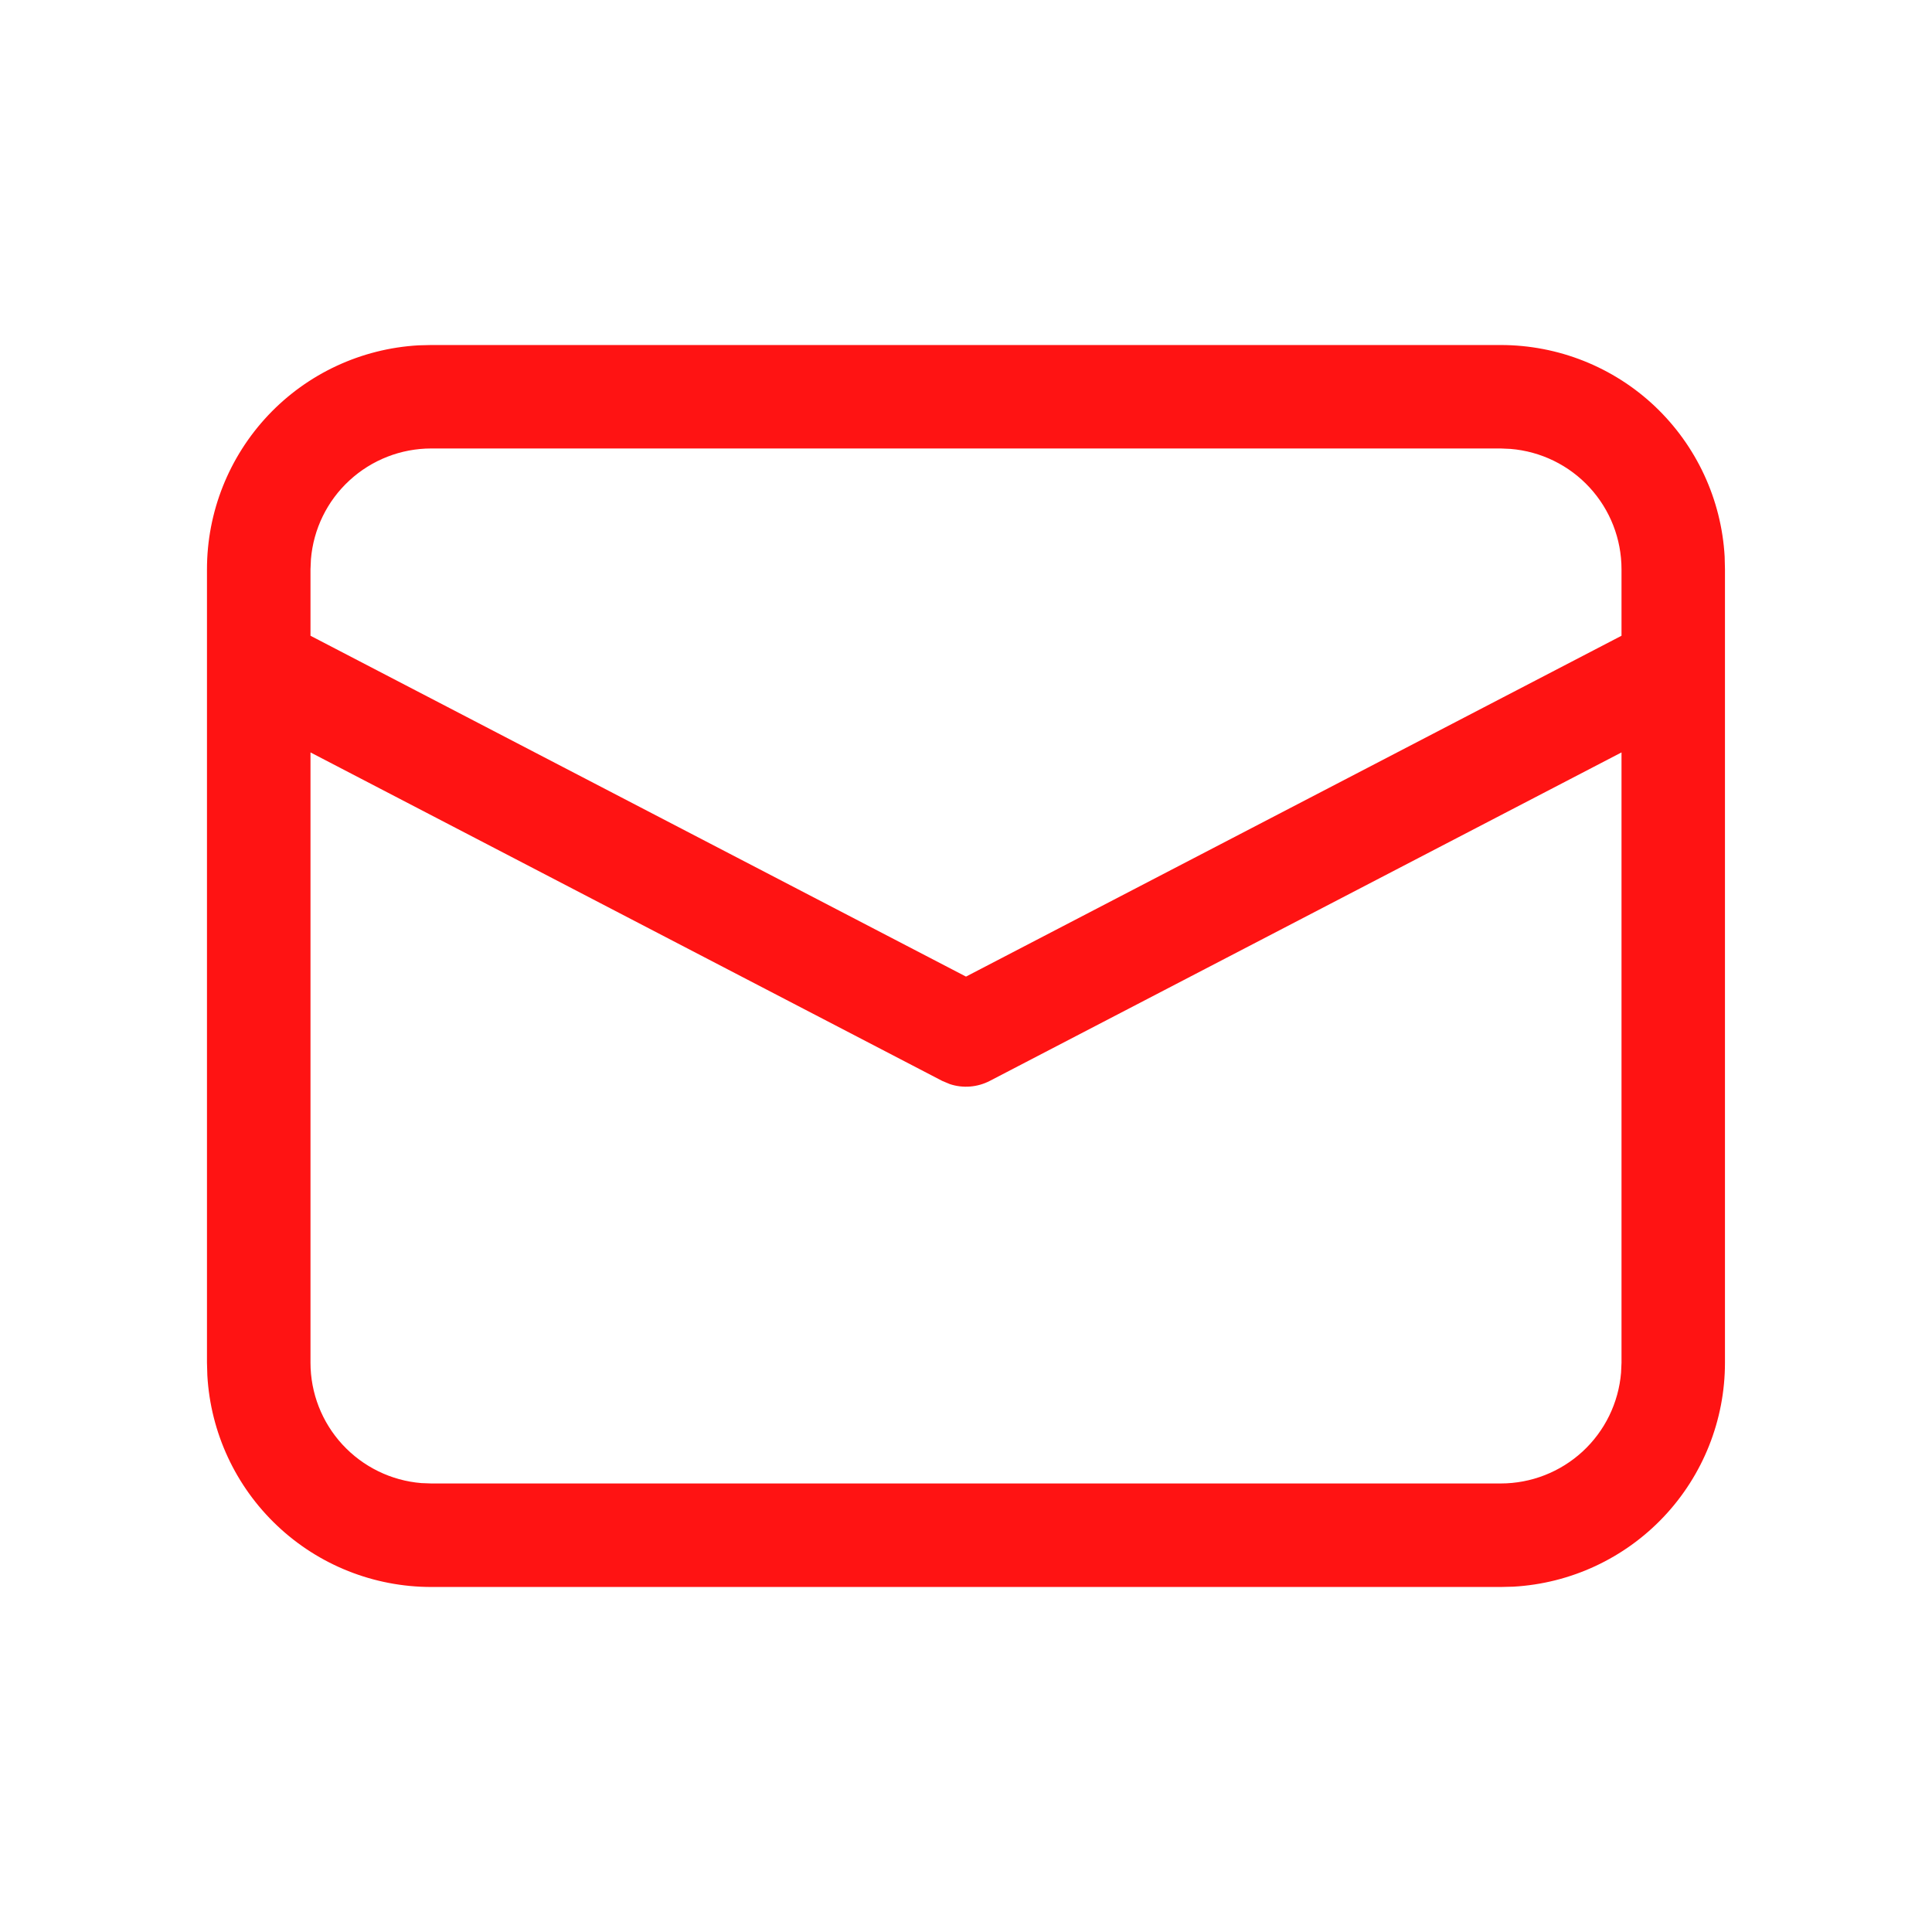 <svg width="31" height="31" viewBox="0 0 31 31" fill="none" xmlns="http://www.w3.org/2000/svg">
<path d="M6.92 5.536H24.08C24.999 5.536 25.884 5.887 26.552 6.518C27.22 7.15 27.621 8.013 27.673 8.93L27.678 9.134V21.866C27.678 22.785 27.327 23.669 26.696 24.337C26.064 25.006 25.201 25.407 24.284 25.459L24.08 25.464H6.92C6 25.464 5.116 25.113 4.448 24.481C3.78 23.85 3.379 22.987 3.327 22.07L3.321 21.866V9.134C3.321 8.215 3.673 7.331 4.304 6.662C4.935 5.994 5.798 5.593 6.716 5.541L6.92 5.536H24.08H6.92ZM26.018 12.073L15.883 17.343C15.785 17.394 15.677 17.425 15.567 17.434C15.457 17.443 15.346 17.43 15.241 17.395L15.117 17.343L4.982 12.073V21.866C4.982 22.352 5.165 22.821 5.494 23.178C5.824 23.536 6.275 23.757 6.76 23.797L6.92 23.803H24.08C24.567 23.803 25.035 23.62 25.393 23.291C25.751 22.961 25.971 22.509 26.011 22.024L26.018 21.866V12.073ZM24.08 7.196H6.92C6.433 7.196 5.965 7.379 5.607 7.709C5.249 8.038 5.029 8.49 4.989 8.974L4.982 9.134V10.201L15.5 15.67L26.018 10.201V9.134C26.018 8.647 25.835 8.179 25.505 7.821C25.175 7.463 24.723 7.243 24.238 7.203L24.08 7.196Z" fill="#FF1313"/>
</svg>
